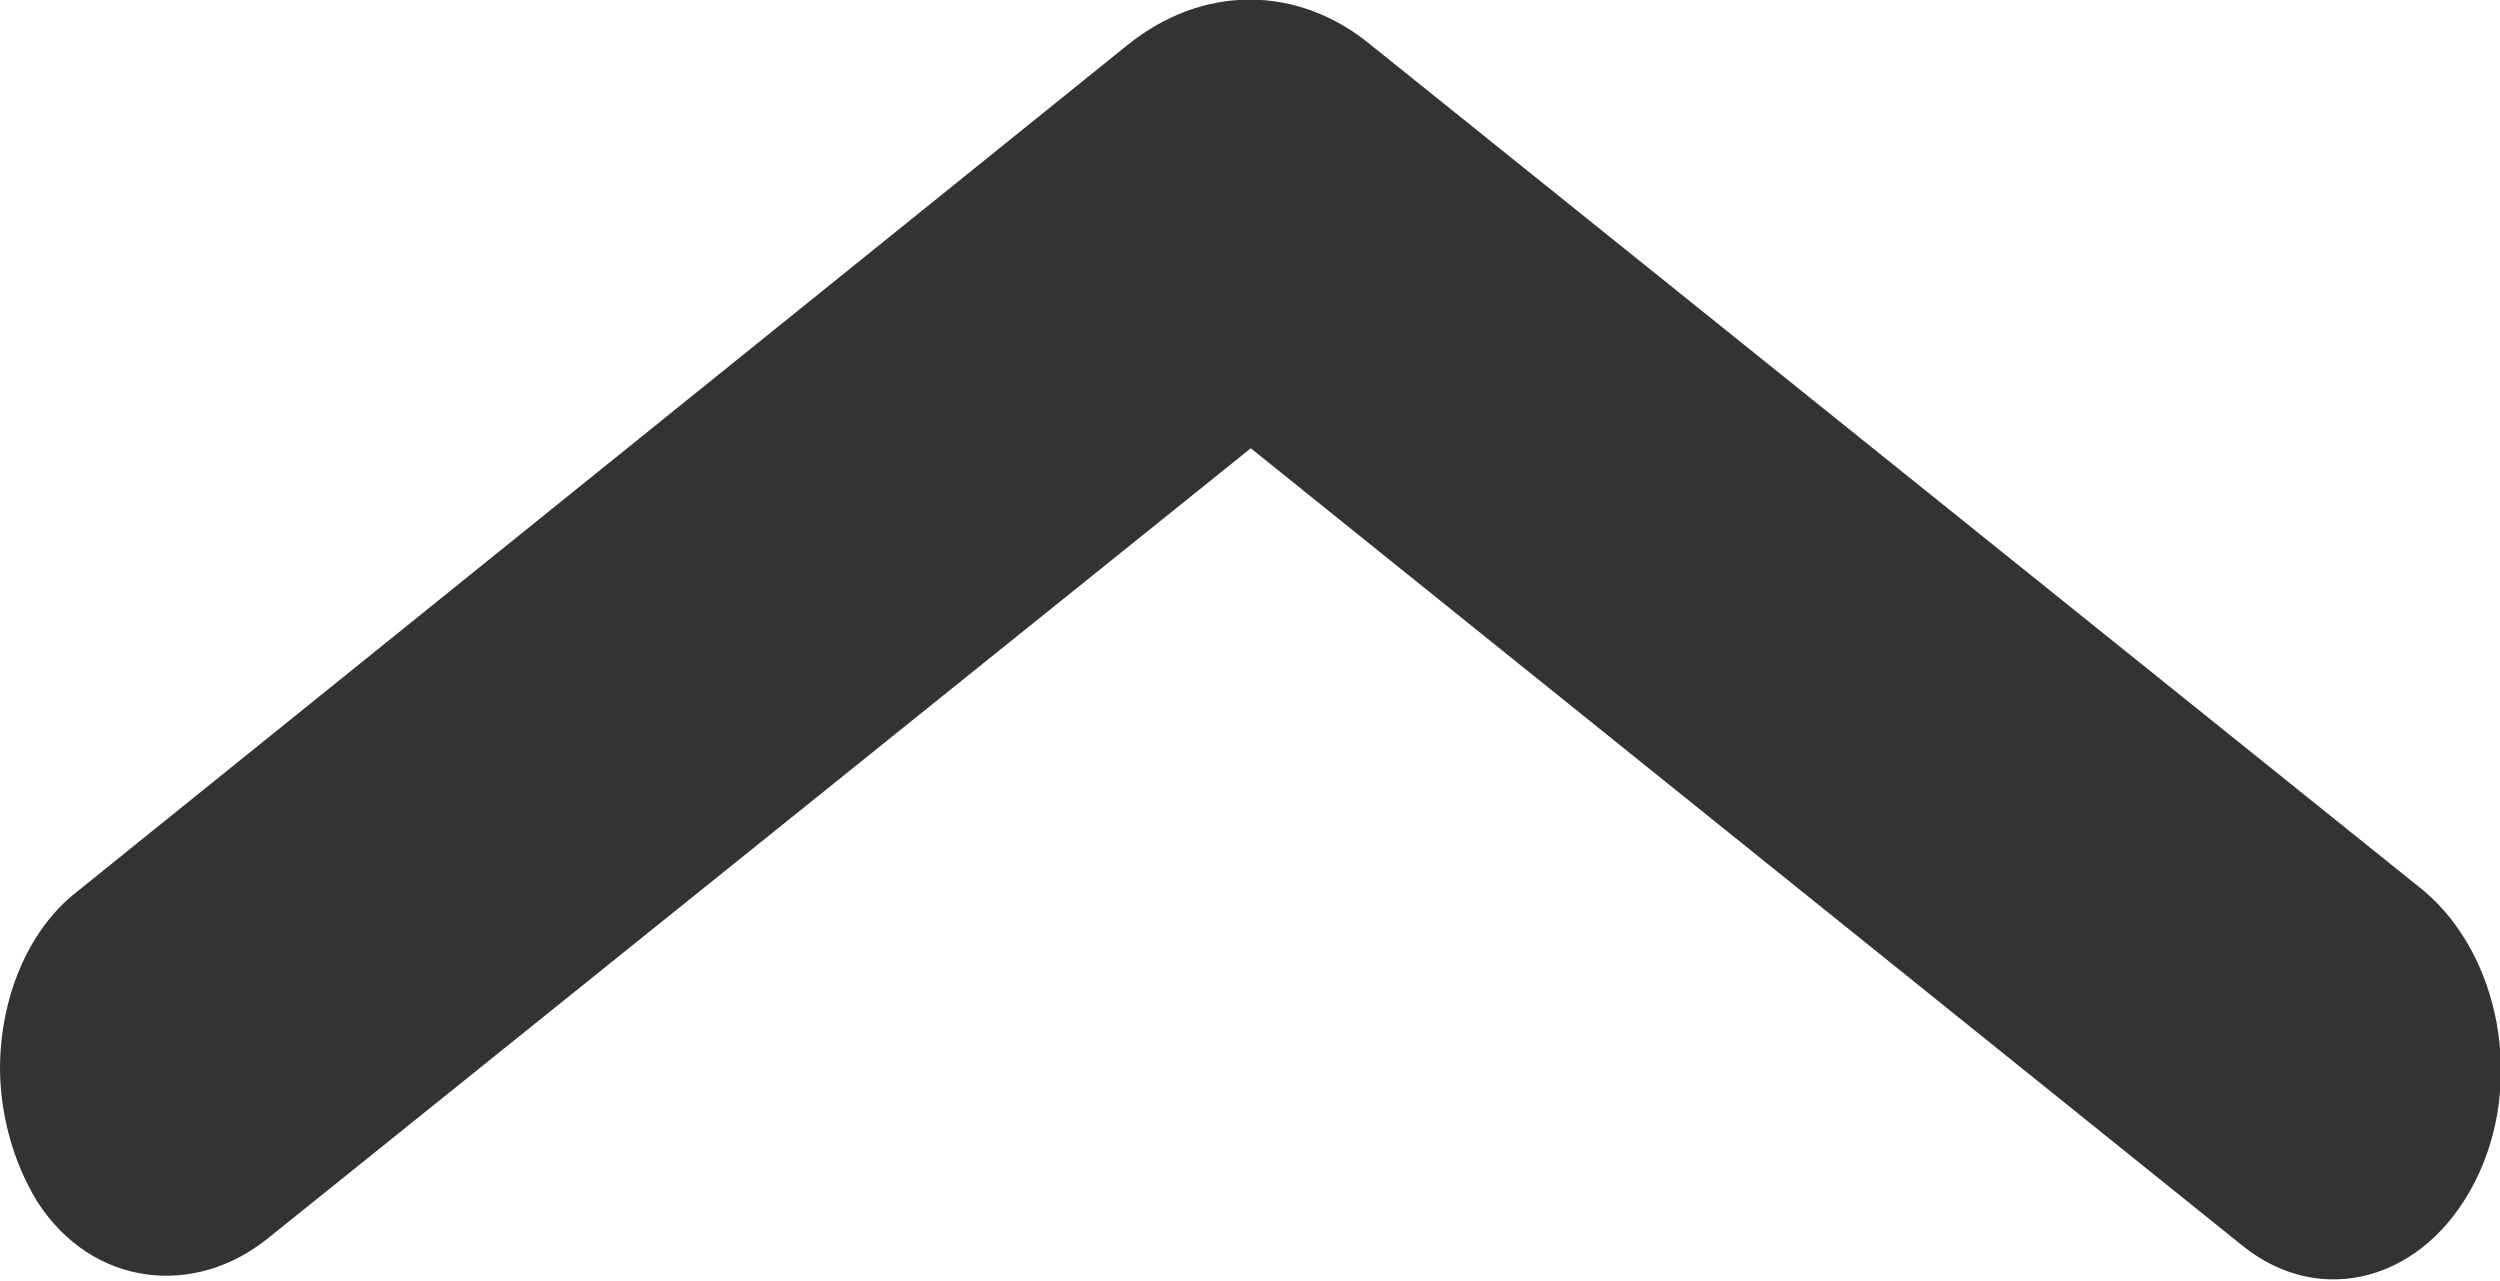 <?xml version="1.0" encoding="UTF-8"?>
<svg id="Layer_2" data-name="Layer 2" xmlns="http://www.w3.org/2000/svg" viewBox="0 0 15.95 8.17">
  <defs>
    <style>
      .cls-1 {
        fill: #333;
      }
    </style>
  </defs>
  <g id="Layer_1-2" data-name="Layer 1">
    <g id="Layer_1-2" data-name="Layer 1-2">
      <path class="cls-1" d="m0,6.82c0-.44.17-.88.49-1.13L7.19.29c.48-.39,1.09-.39,1.56,0l6.71,5.39c.49.41.65,1.23.33,1.86-.32.63-.98.81-1.48.41L7.98,2.86,1.71,7.9c-.47.38-1.12.31-1.47-.23C.08,7.41,0,7.1,0,6.81v.02Z"/>
    </g>
  </g>
</svg>
